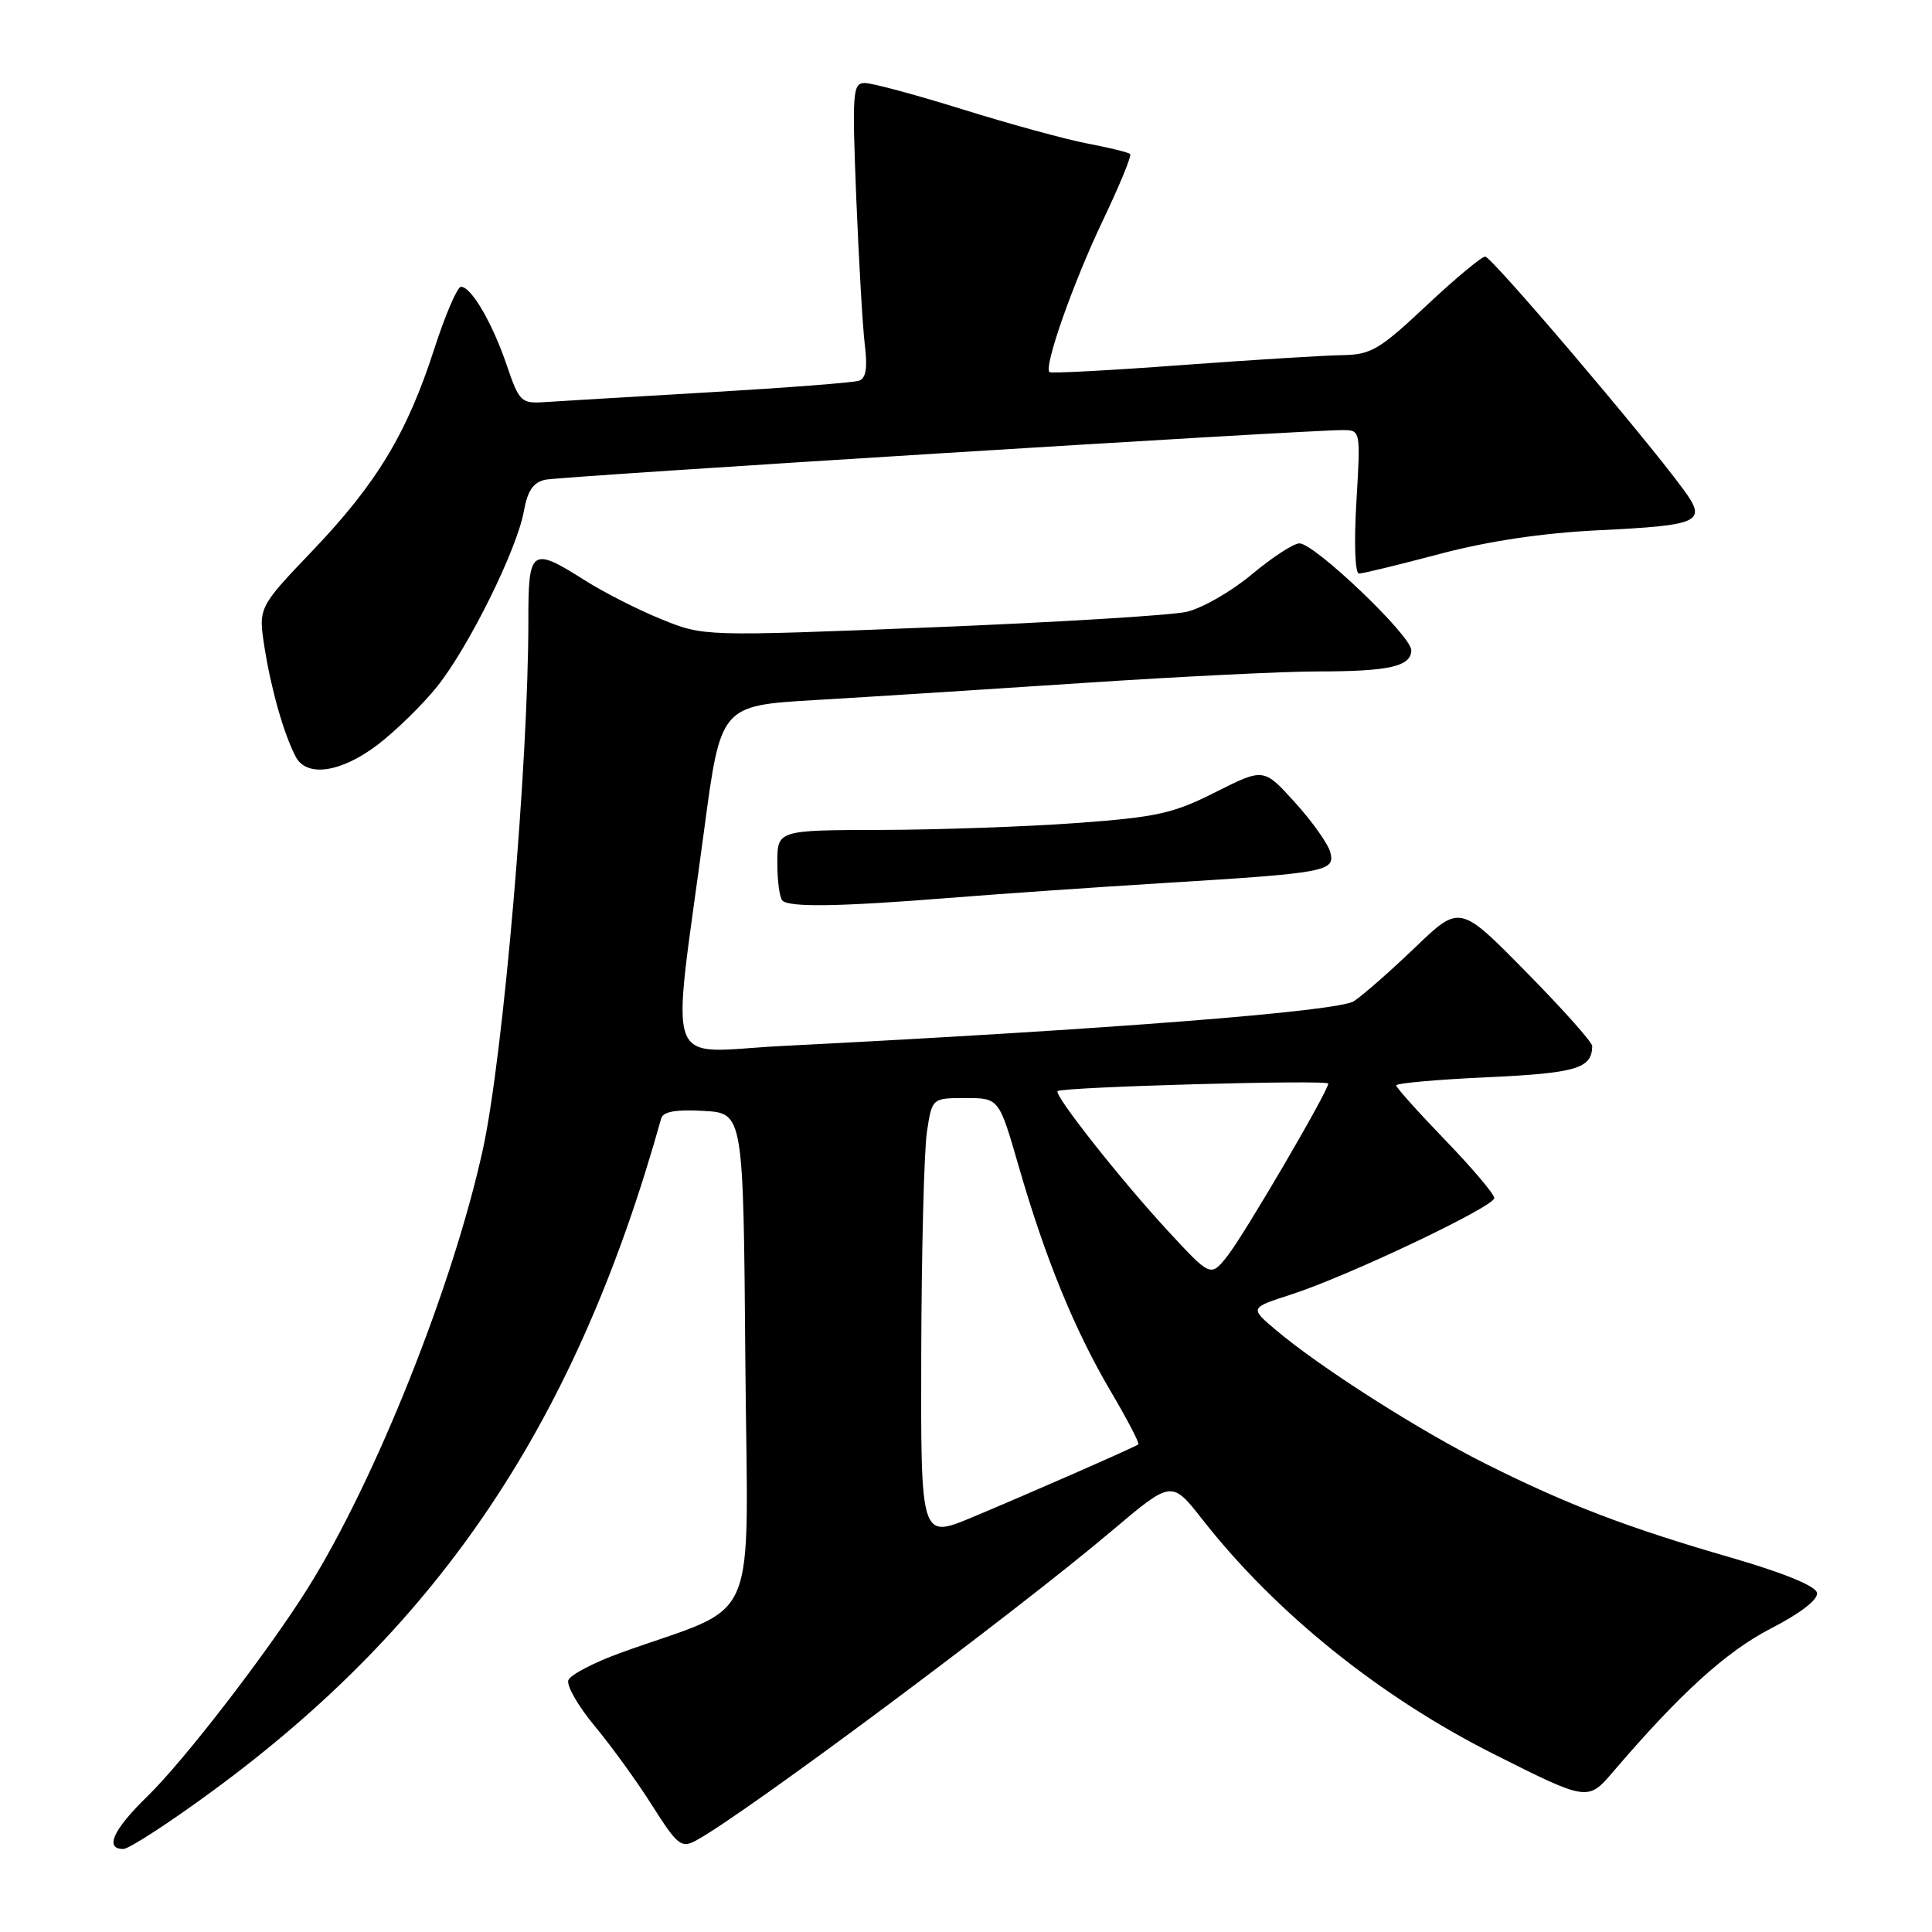 <?xml version="1.0" encoding="UTF-8" standalone="no"?>
<!DOCTYPE svg PUBLIC "-//W3C//DTD SVG 1.1//EN" "http://www.w3.org/Graphics/SVG/1.1/DTD/svg11.dtd" >
<svg xmlns="http://www.w3.org/2000/svg" xmlns:xlink="http://www.w3.org/1999/xlink" version="1.1" viewBox="0 0 256 256">
 <g >
 <path fill="currentColor"
d=" M 28.09 237.37 C 58.49 215.09 76.43 188.21 87.61 148.20 C 87.87 147.29 89.56 146.99 93.24 147.20 C 98.50 147.50 98.50 147.50 98.76 180.17 C 99.06 216.82 101.03 212.22 82.15 219.04 C 78.66 220.31 75.58 221.92 75.31 222.63 C 75.04 223.34 76.61 226.08 78.80 228.71 C 81.00 231.35 84.43 236.09 86.43 239.26 C 89.75 244.50 90.27 244.92 92.19 243.90 C 98.44 240.55 134.38 213.79 147.35 202.82 C 155.25 196.14 155.25 196.14 159.31 201.32 C 169.03 213.72 182.86 224.85 198.00 232.46 C 210.32 238.66 210.41 238.67 213.70 234.82 C 222.63 224.38 228.72 218.85 234.62 215.80 C 238.57 213.77 240.93 211.95 240.76 211.06 C 240.60 210.16 236.38 208.43 229.50 206.43 C 215.69 202.44 207.78 199.42 197.00 194.03 C 188.09 189.58 174.92 181.19 169.05 176.22 C 165.59 173.30 165.59 173.30 171.05 171.54 C 178.59 169.11 198.00 159.89 198.00 158.75 C 198.00 158.23 195.08 154.78 191.50 151.07 C 187.93 147.37 185.00 144.10 185.00 143.82 C 185.00 143.53 190.46 143.04 197.14 142.74 C 208.89 142.19 210.93 141.58 210.98 138.61 C 210.99 138.11 207.05 133.69 202.21 128.78 C 193.43 119.85 193.43 119.85 187.51 125.54 C 184.25 128.67 180.60 131.87 179.40 132.66 C 177.32 134.02 146.83 136.41 103.59 138.60 C 87.70 139.41 88.92 142.79 93.30 110.00 C 95.50 93.50 95.50 93.50 108.00 92.76 C 114.88 92.36 130.85 91.34 143.50 90.50 C 156.15 89.66 170.10 88.97 174.50 88.97 C 184.07 88.97 187.00 88.31 187.00 86.15 C 187.00 84.23 174.19 72.00 172.18 72.00 C 171.41 72.00 168.57 73.85 165.87 76.11 C 163.17 78.37 159.28 80.60 157.23 81.07 C 155.18 81.54 139.94 82.46 123.37 83.13 C 93.24 84.33 93.24 84.33 87.66 82.06 C 84.58 80.82 80.01 78.49 77.50 76.90 C 70.40 72.40 70.00 72.69 70.01 82.25 C 70.02 101.11 66.70 139.80 64.00 152.22 C 60.07 170.26 49.74 196.16 40.75 210.50 C 35.45 218.94 24.42 233.26 19.59 237.96 C 15.00 242.42 13.81 245.00 16.34 245.00 C 17.08 245.00 22.37 241.57 28.09 237.37 Z  M 125.50 119.00 C 132.10 118.47 144.93 117.58 154.00 117.02 C 175.78 115.69 176.94 115.47 176.27 112.93 C 175.98 111.82 173.88 108.85 171.59 106.33 C 167.45 101.75 167.45 101.75 161.07 104.96 C 155.46 107.80 153.27 108.28 142.60 109.06 C 135.95 109.54 124.31 109.95 116.75 109.97 C 103.00 110.00 103.00 110.00 103.00 114.33 C 103.00 116.72 103.30 118.97 103.67 119.33 C 104.57 120.24 111.20 120.14 125.50 119.00 Z  M 50.11 98.63 C 52.52 96.77 56.04 93.33 57.93 90.96 C 62.12 85.71 68.49 72.84 69.41 67.76 C 69.91 64.99 70.66 63.90 72.29 63.56 C 74.47 63.11 173.26 56.96 177.90 56.99 C 180.29 57.00 180.29 57.00 179.73 66.50 C 179.40 71.94 179.55 76.00 180.07 76.00 C 180.57 76.00 185.37 74.83 190.74 73.41 C 197.12 71.71 204.36 70.63 211.66 70.27 C 225.41 69.60 226.26 69.20 223.02 64.80 C 217.78 57.67 197.63 34.00 196.80 34.00 C 196.32 34.00 192.81 36.92 189.00 40.50 C 182.76 46.36 181.66 47.01 177.79 47.06 C 175.43 47.10 165.85 47.69 156.50 48.38 C 147.15 49.08 139.31 49.49 139.07 49.31 C 138.25 48.67 142.20 37.44 146.16 29.16 C 148.35 24.57 149.97 20.63 149.75 20.41 C 149.53 20.19 146.99 19.57 144.10 19.02 C 141.22 18.47 133.80 16.44 127.61 14.51 C 121.42 12.58 115.57 11.00 114.60 11.00 C 112.98 11.00 112.90 12.15 113.46 26.25 C 113.80 34.64 114.31 43.42 114.60 45.76 C 114.97 48.76 114.74 50.14 113.81 50.45 C 113.09 50.70 104.17 51.38 94.00 51.98 C 83.83 52.57 74.01 53.16 72.19 53.28 C 69.05 53.49 68.80 53.25 67.14 48.37 C 65.22 42.75 62.45 38.00 61.08 38.00 C 60.60 38.00 59.01 41.70 57.55 46.21 C 53.95 57.38 49.92 64.06 41.41 72.97 C 34.22 80.50 34.22 80.50 35.06 85.85 C 35.94 91.39 37.60 97.22 39.17 100.25 C 40.62 103.06 45.22 102.37 50.11 98.63 Z  M 122.07 179.19 C 122.11 165.61 122.45 152.47 122.82 150.00 C 123.50 145.50 123.50 145.50 127.94 145.50 C 132.37 145.50 132.37 145.50 134.97 154.50 C 138.50 166.73 142.36 176.18 147.16 184.33 C 149.37 188.08 151.03 191.26 150.84 191.39 C 150.25 191.81 135.76 198.16 128.75 201.08 C 122.00 203.89 122.00 203.89 122.07 179.19 Z  M 154.79 163.14 C 148.56 156.41 139.59 145.04 140.14 144.58 C 140.80 144.02 176.00 143.04 176.00 143.58 C 176.00 144.58 164.82 163.69 162.62 166.45 C 160.42 169.22 160.42 169.22 154.79 163.14 Z "/>
</g>
</svg>